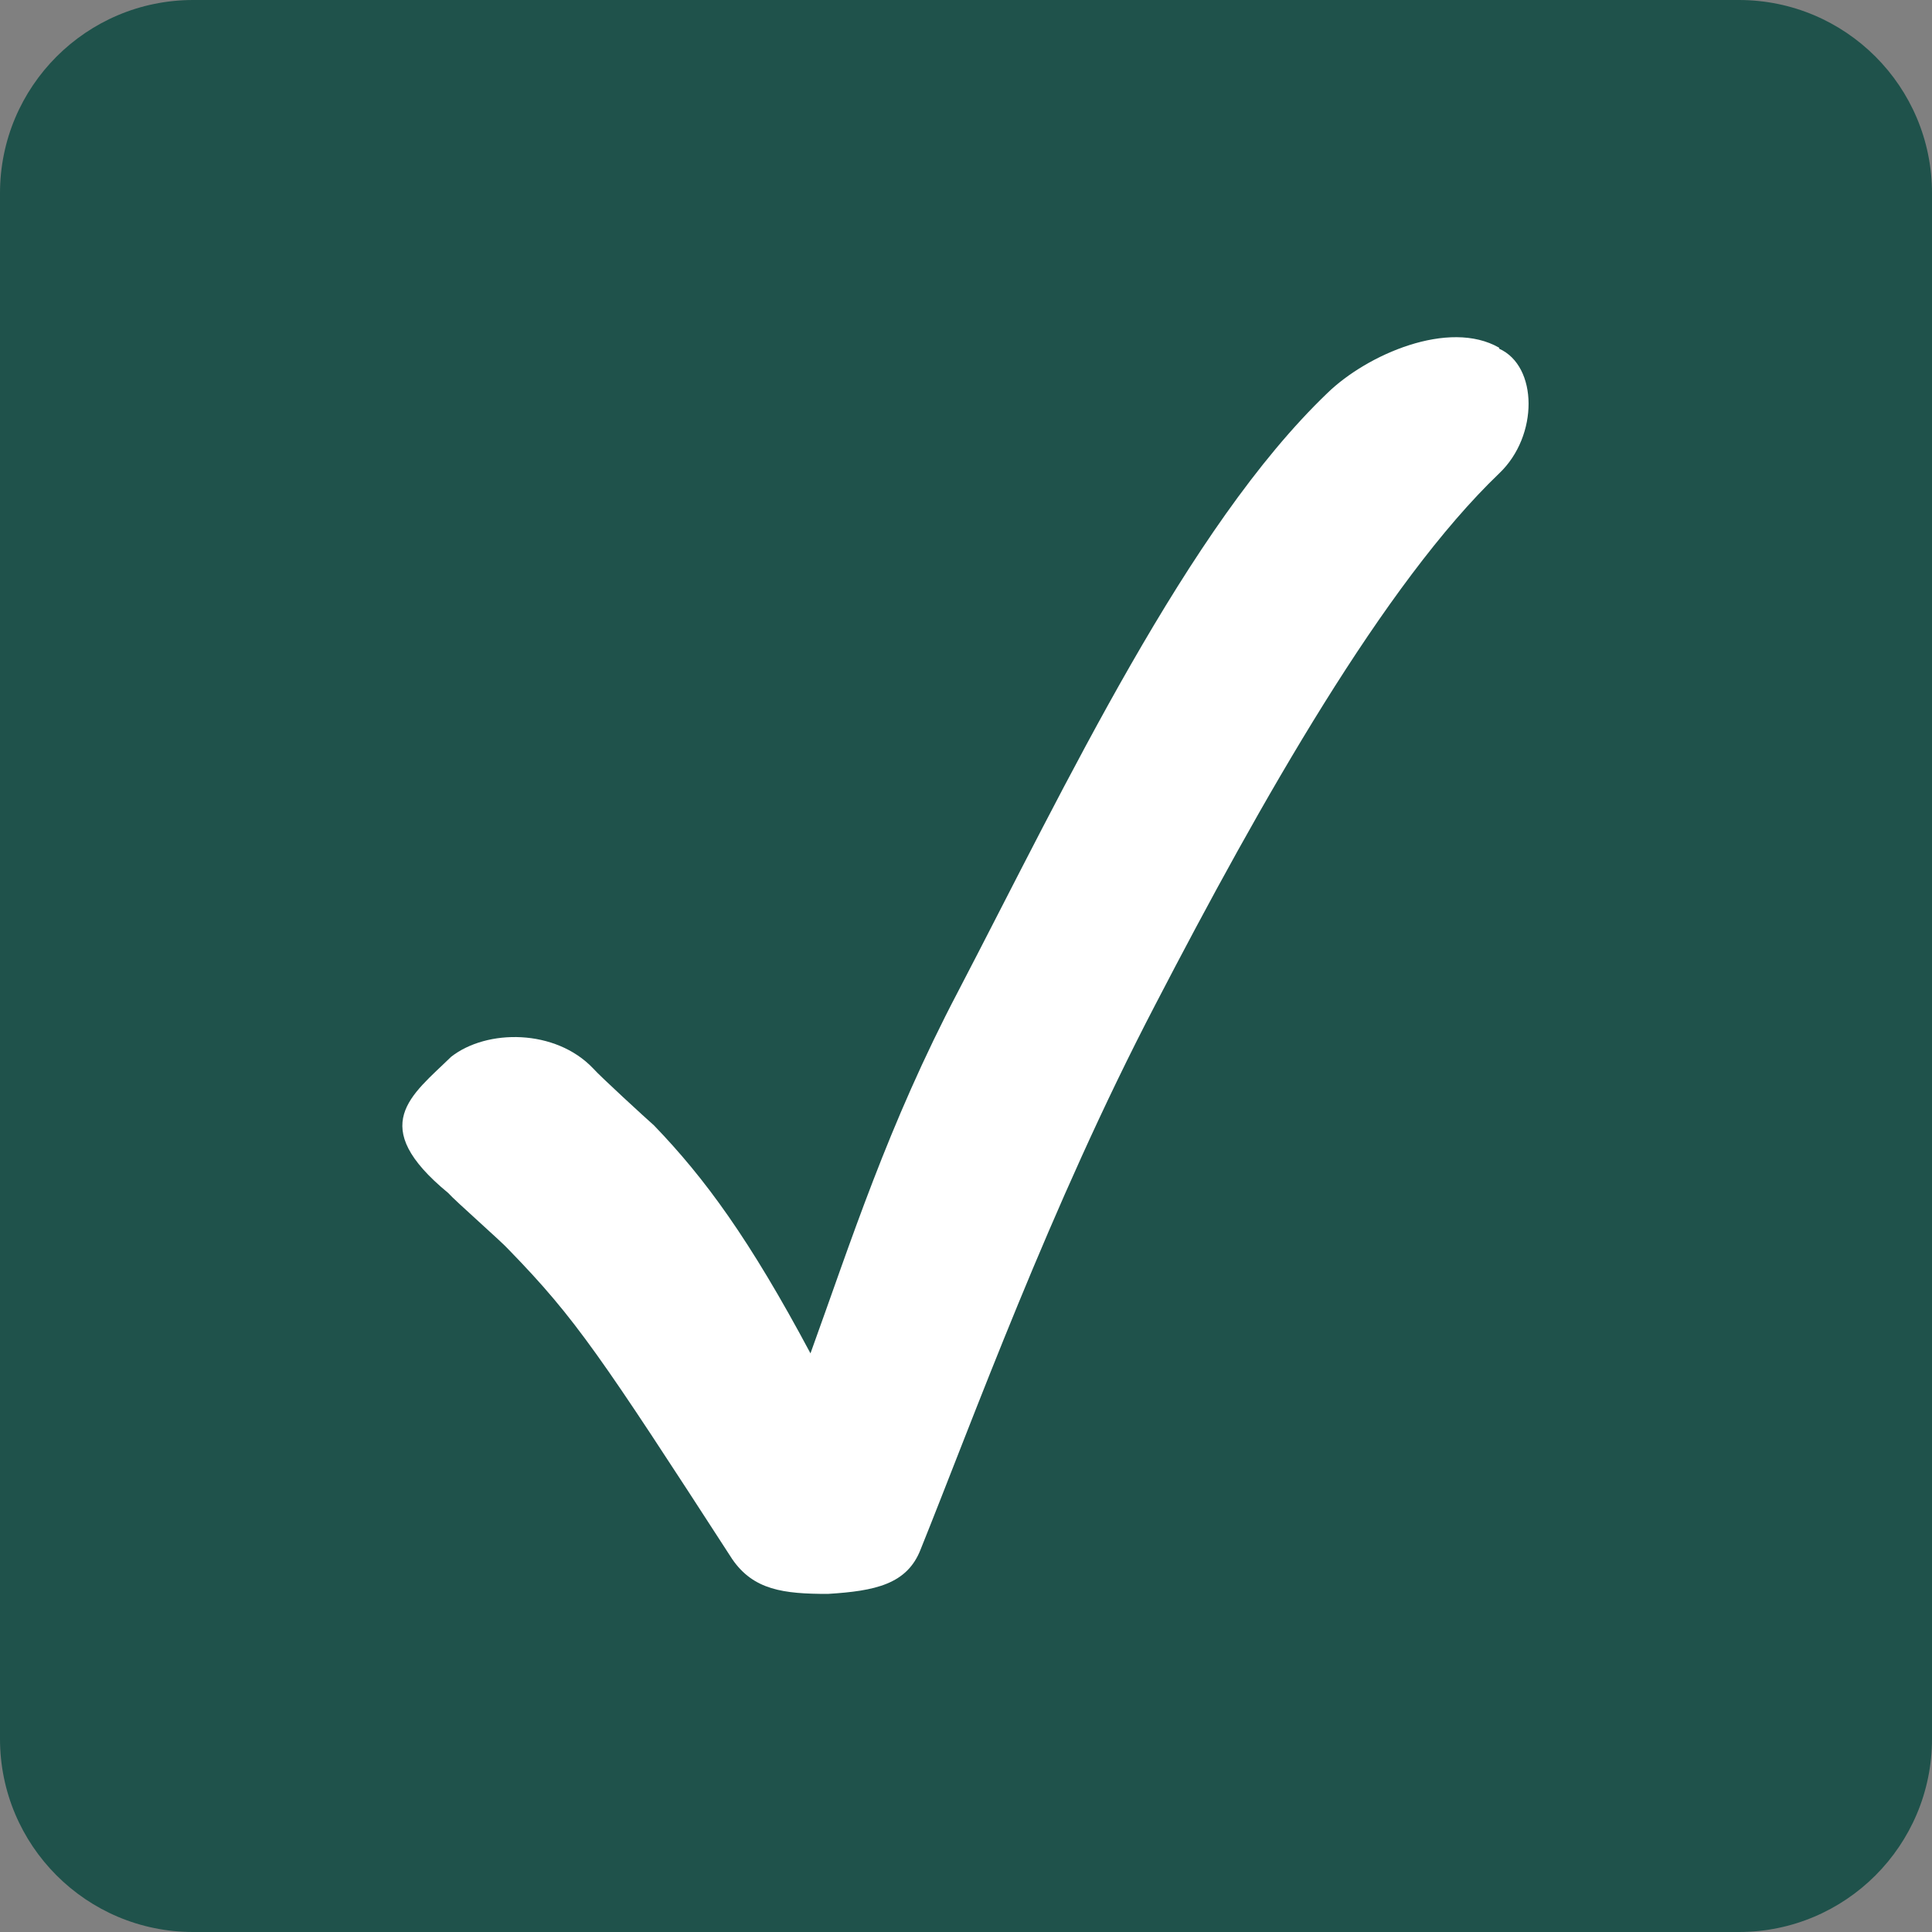 <svg width="20" height="20" viewBox="0 0 20 20" fill="none" xmlns="http://www.w3.org/2000/svg">
<rect x="0" y="0" width="20" height="20" fill="#808080" stroke="none"/>
<path d="M18 0H2C0.895 0 0 0.895 0 2V18C0 19.105 0.895 20 2 20H18C19.105 20 20 19.105 20 18V2C20 0.895 19.105 0 18 0Z" fill="#1F524B"/>
<path fill-rule="evenodd" clip-rule="evenodd" d="M15.52 3.61C15.92 3.79 15.93 4.51 15.52 4.9C14.33 6.04 13.06 8.28 11.96 10.4C10.87 12.49 10.07 14.7 9.53 16.04C9.39 16.4 9.06 16.47 8.57 16.5C8.11 16.5 7.8 16.46 7.58 16.14C6.22 14.04 5.96 13.65 5.27 12.94C5.2 12.86 4.71 12.43 4.64 12.35C3.79 11.65 4.26 11.34 4.67 10.94C5.04 10.65 5.75 10.65 6.14 11.06C6.21 11.14 6.69 11.58 6.77 11.65C7.3 12.2 7.76 12.83 8.39 14.01C8.81 12.85 9.19 11.65 9.92 10.26C11.04 8.11 12.29 5.46 13.74 4.07C14.15 3.67 15 3.3 15.52 3.6V3.61Z" fill="white"/>
</svg>